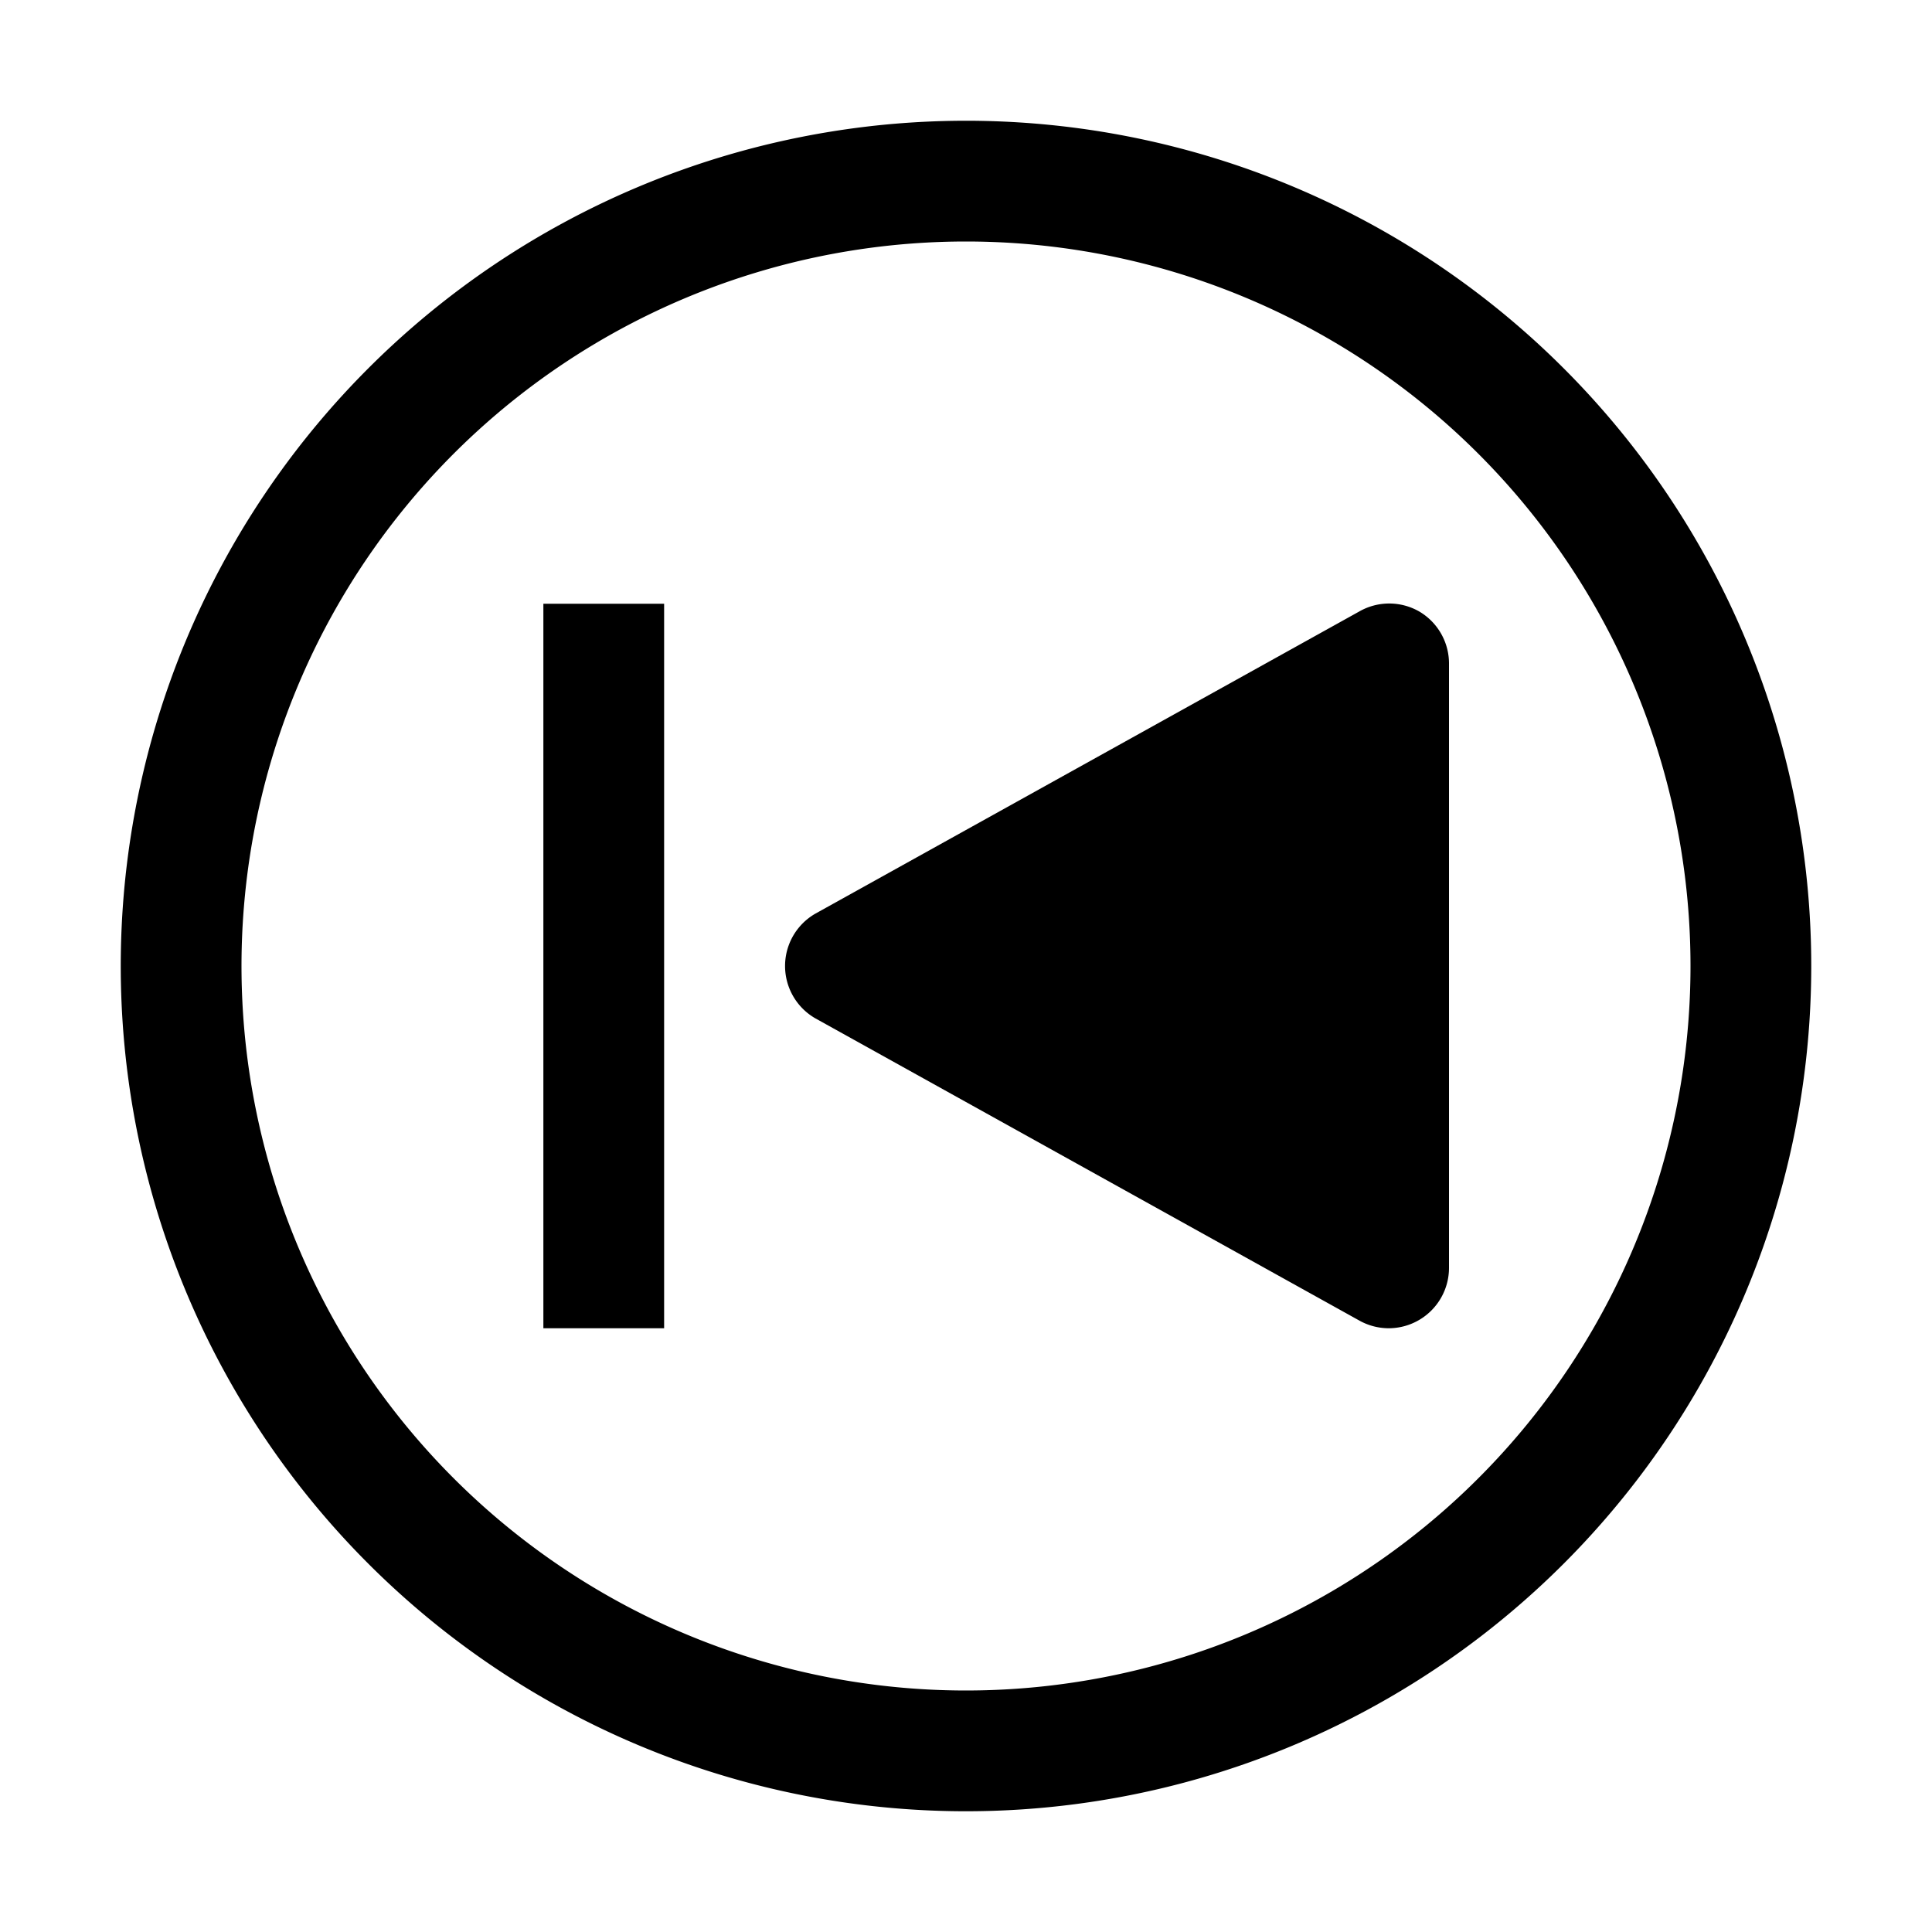 <svg xmlns="http://www.w3.org/2000/svg" viewBox="0 0 32 32" aria-label="skip back outline solid" role="img" fill="currentColor" focusable="false"><path d="M9 10H11V22H9z" transform="rotate(-180 10 16)"/><path d="M23 22a1 1 0 0 1-.49-.13l-9-5a1 1 0 0 1 0-1.74l9-5a1 1 0 0 1 1 0A1 1 0 0 1 24 11v10a1 1 0 0 1-.49.86A1 1 0 0 1 23 22Z"/><path d="M16 30a14 14 0 1 1 14-14 14 14 0 0 1-14 14Zm0-26a12 12 0 1 0 12 12A12 12 0 0 0 16 4Z"/></svg>